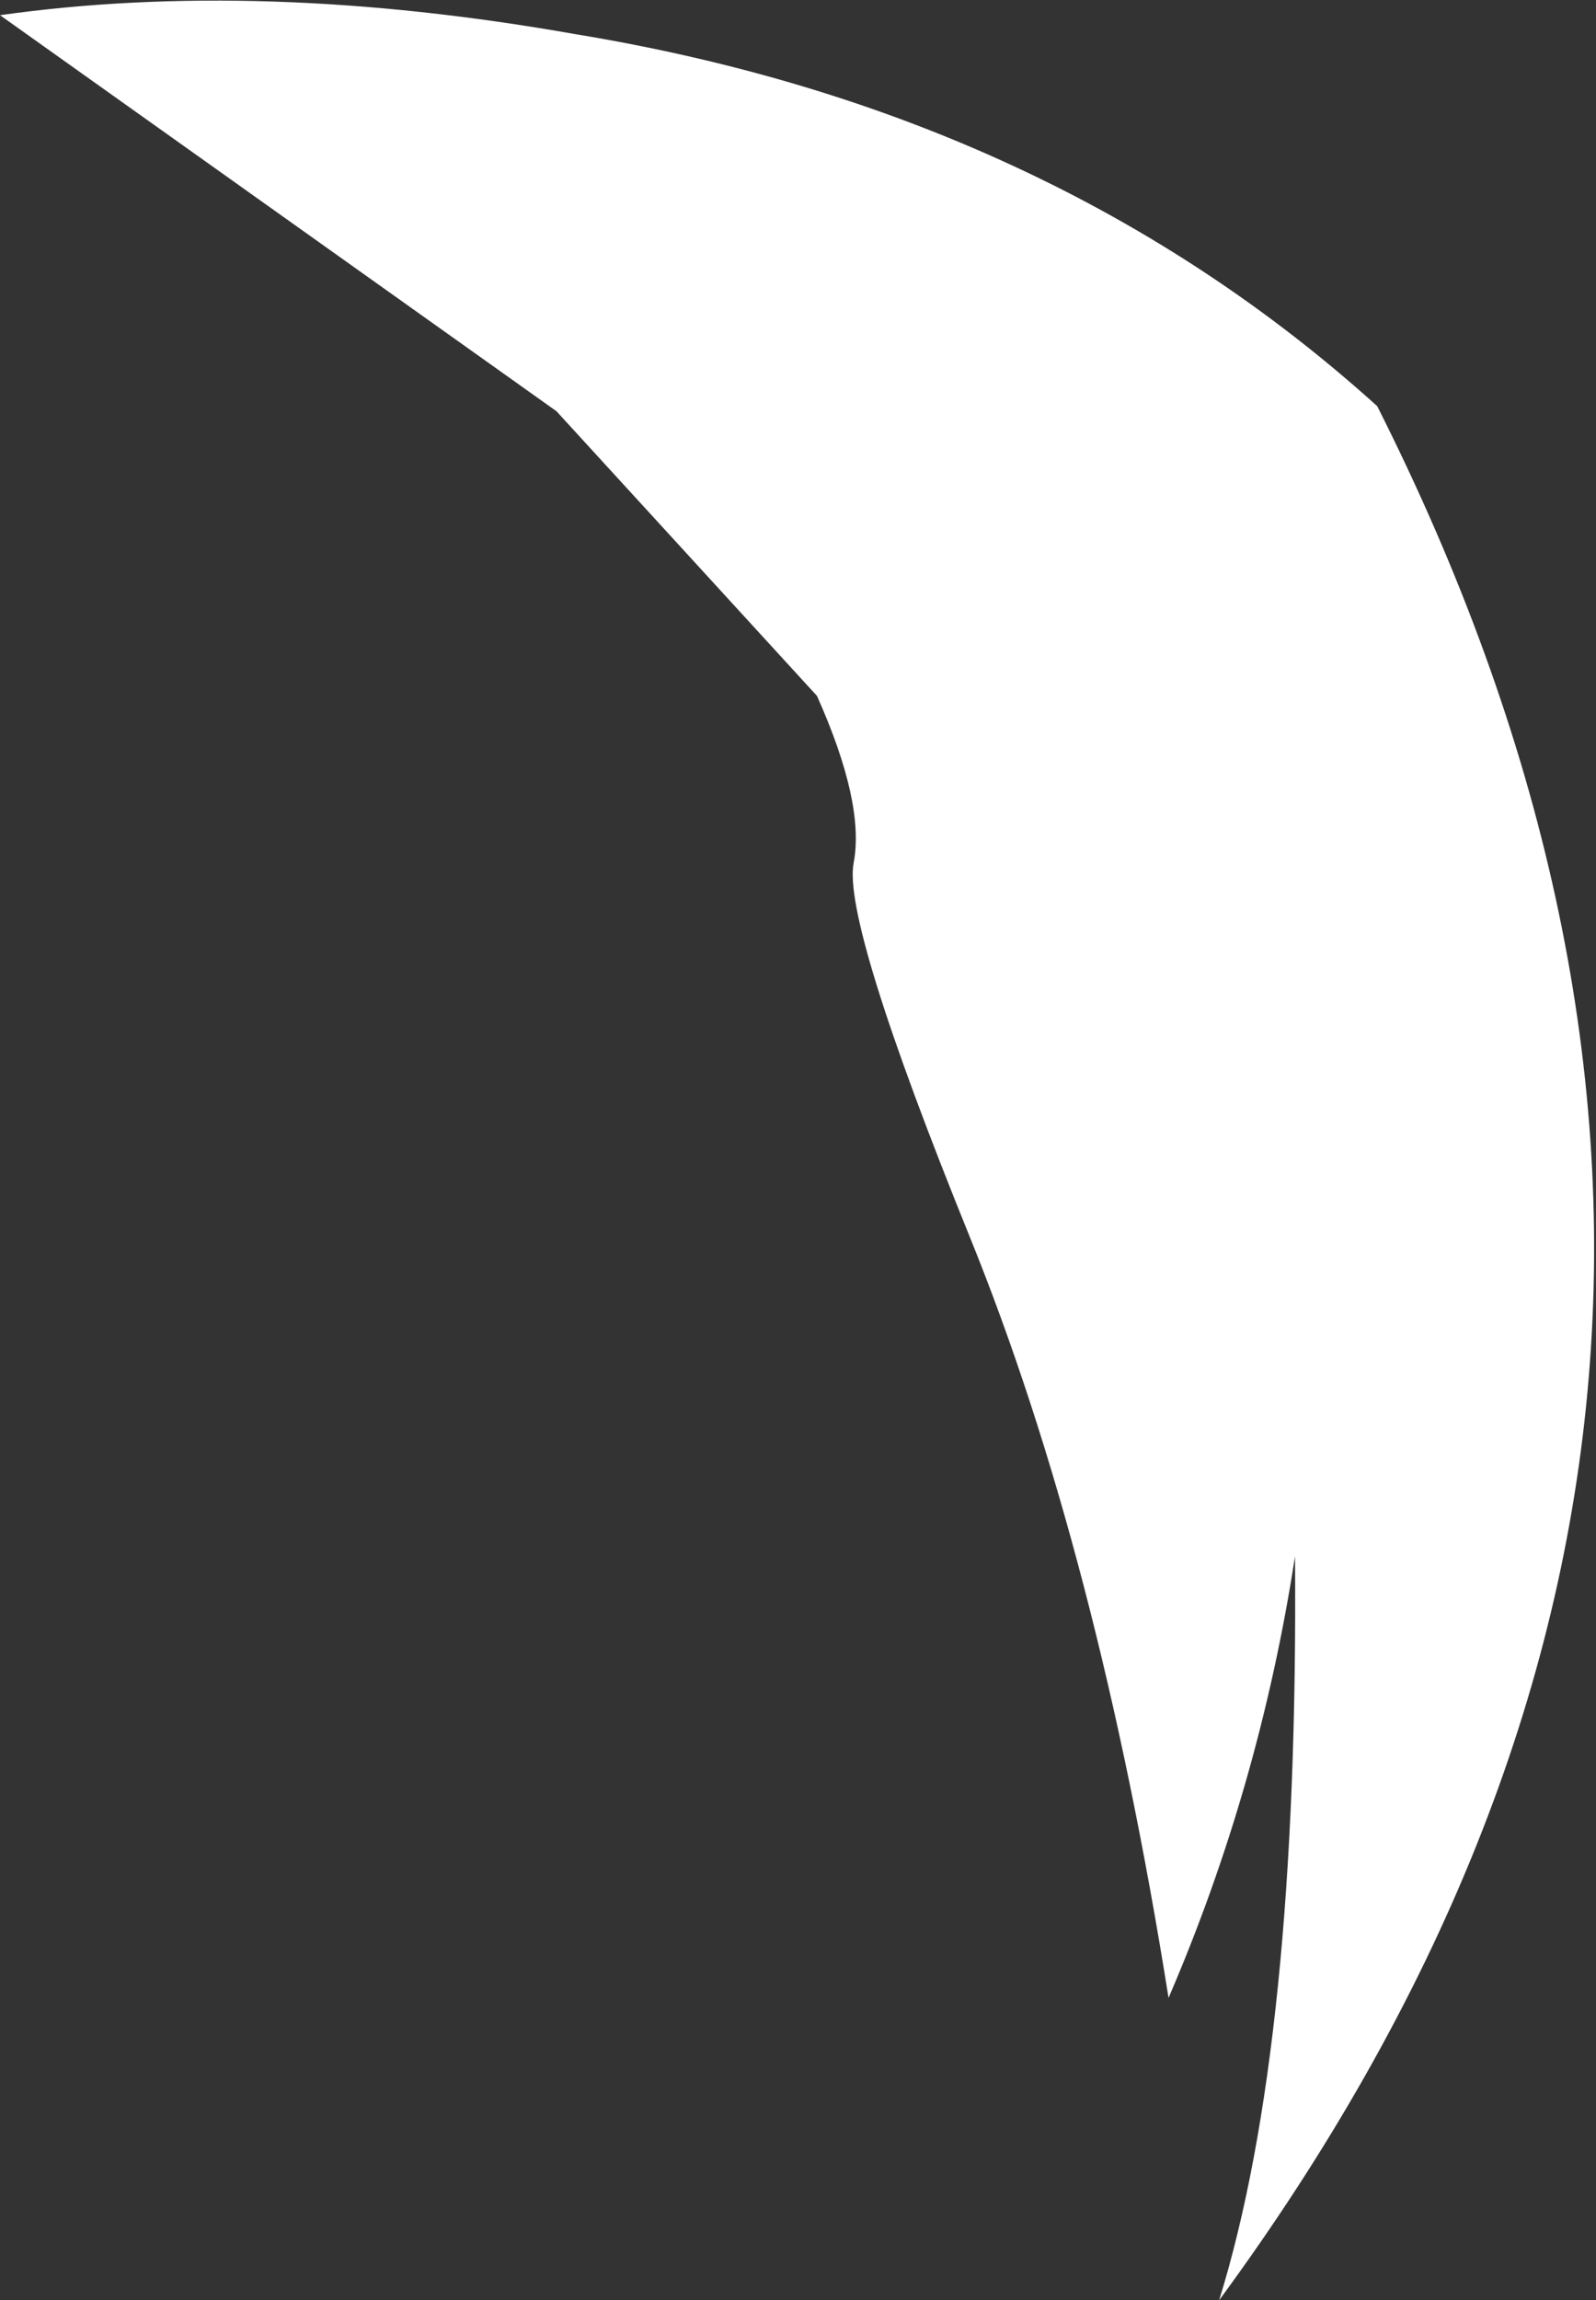 <?xml version="1.0" encoding="UTF-8" standalone="no"?>
<svg xmlns:xlink="http://www.w3.org/1999/xlink" height="90.9px" width="63.1px" xmlns="http://www.w3.org/2000/svg">
  <rect width="100%" height="100%" fill="#333333" stroke="none"/>
  <g transform="matrix(1.0, 0.0, 0.0, 1.0, 16.2, 50.0)">
    <path d="M16.1 -22.5 L5.8 -33.75 -16.2 -49.4 Q-5.9 -50.85 6.55 -48.65 25.4 -45.55 38.25 -33.95 58.1 5.4 32.0 40.9 35.15 30.75 35.0 11.5 33.6 20.6 30.0 28.95 27.2 11.35 22.15 -1.1 17.1 -13.55 17.55 -15.9 18.0 -18.25 16.1 -22.5" fill="#ffffff" fill-rule="evenodd" stroke="none"/>
  </g>
</svg>

